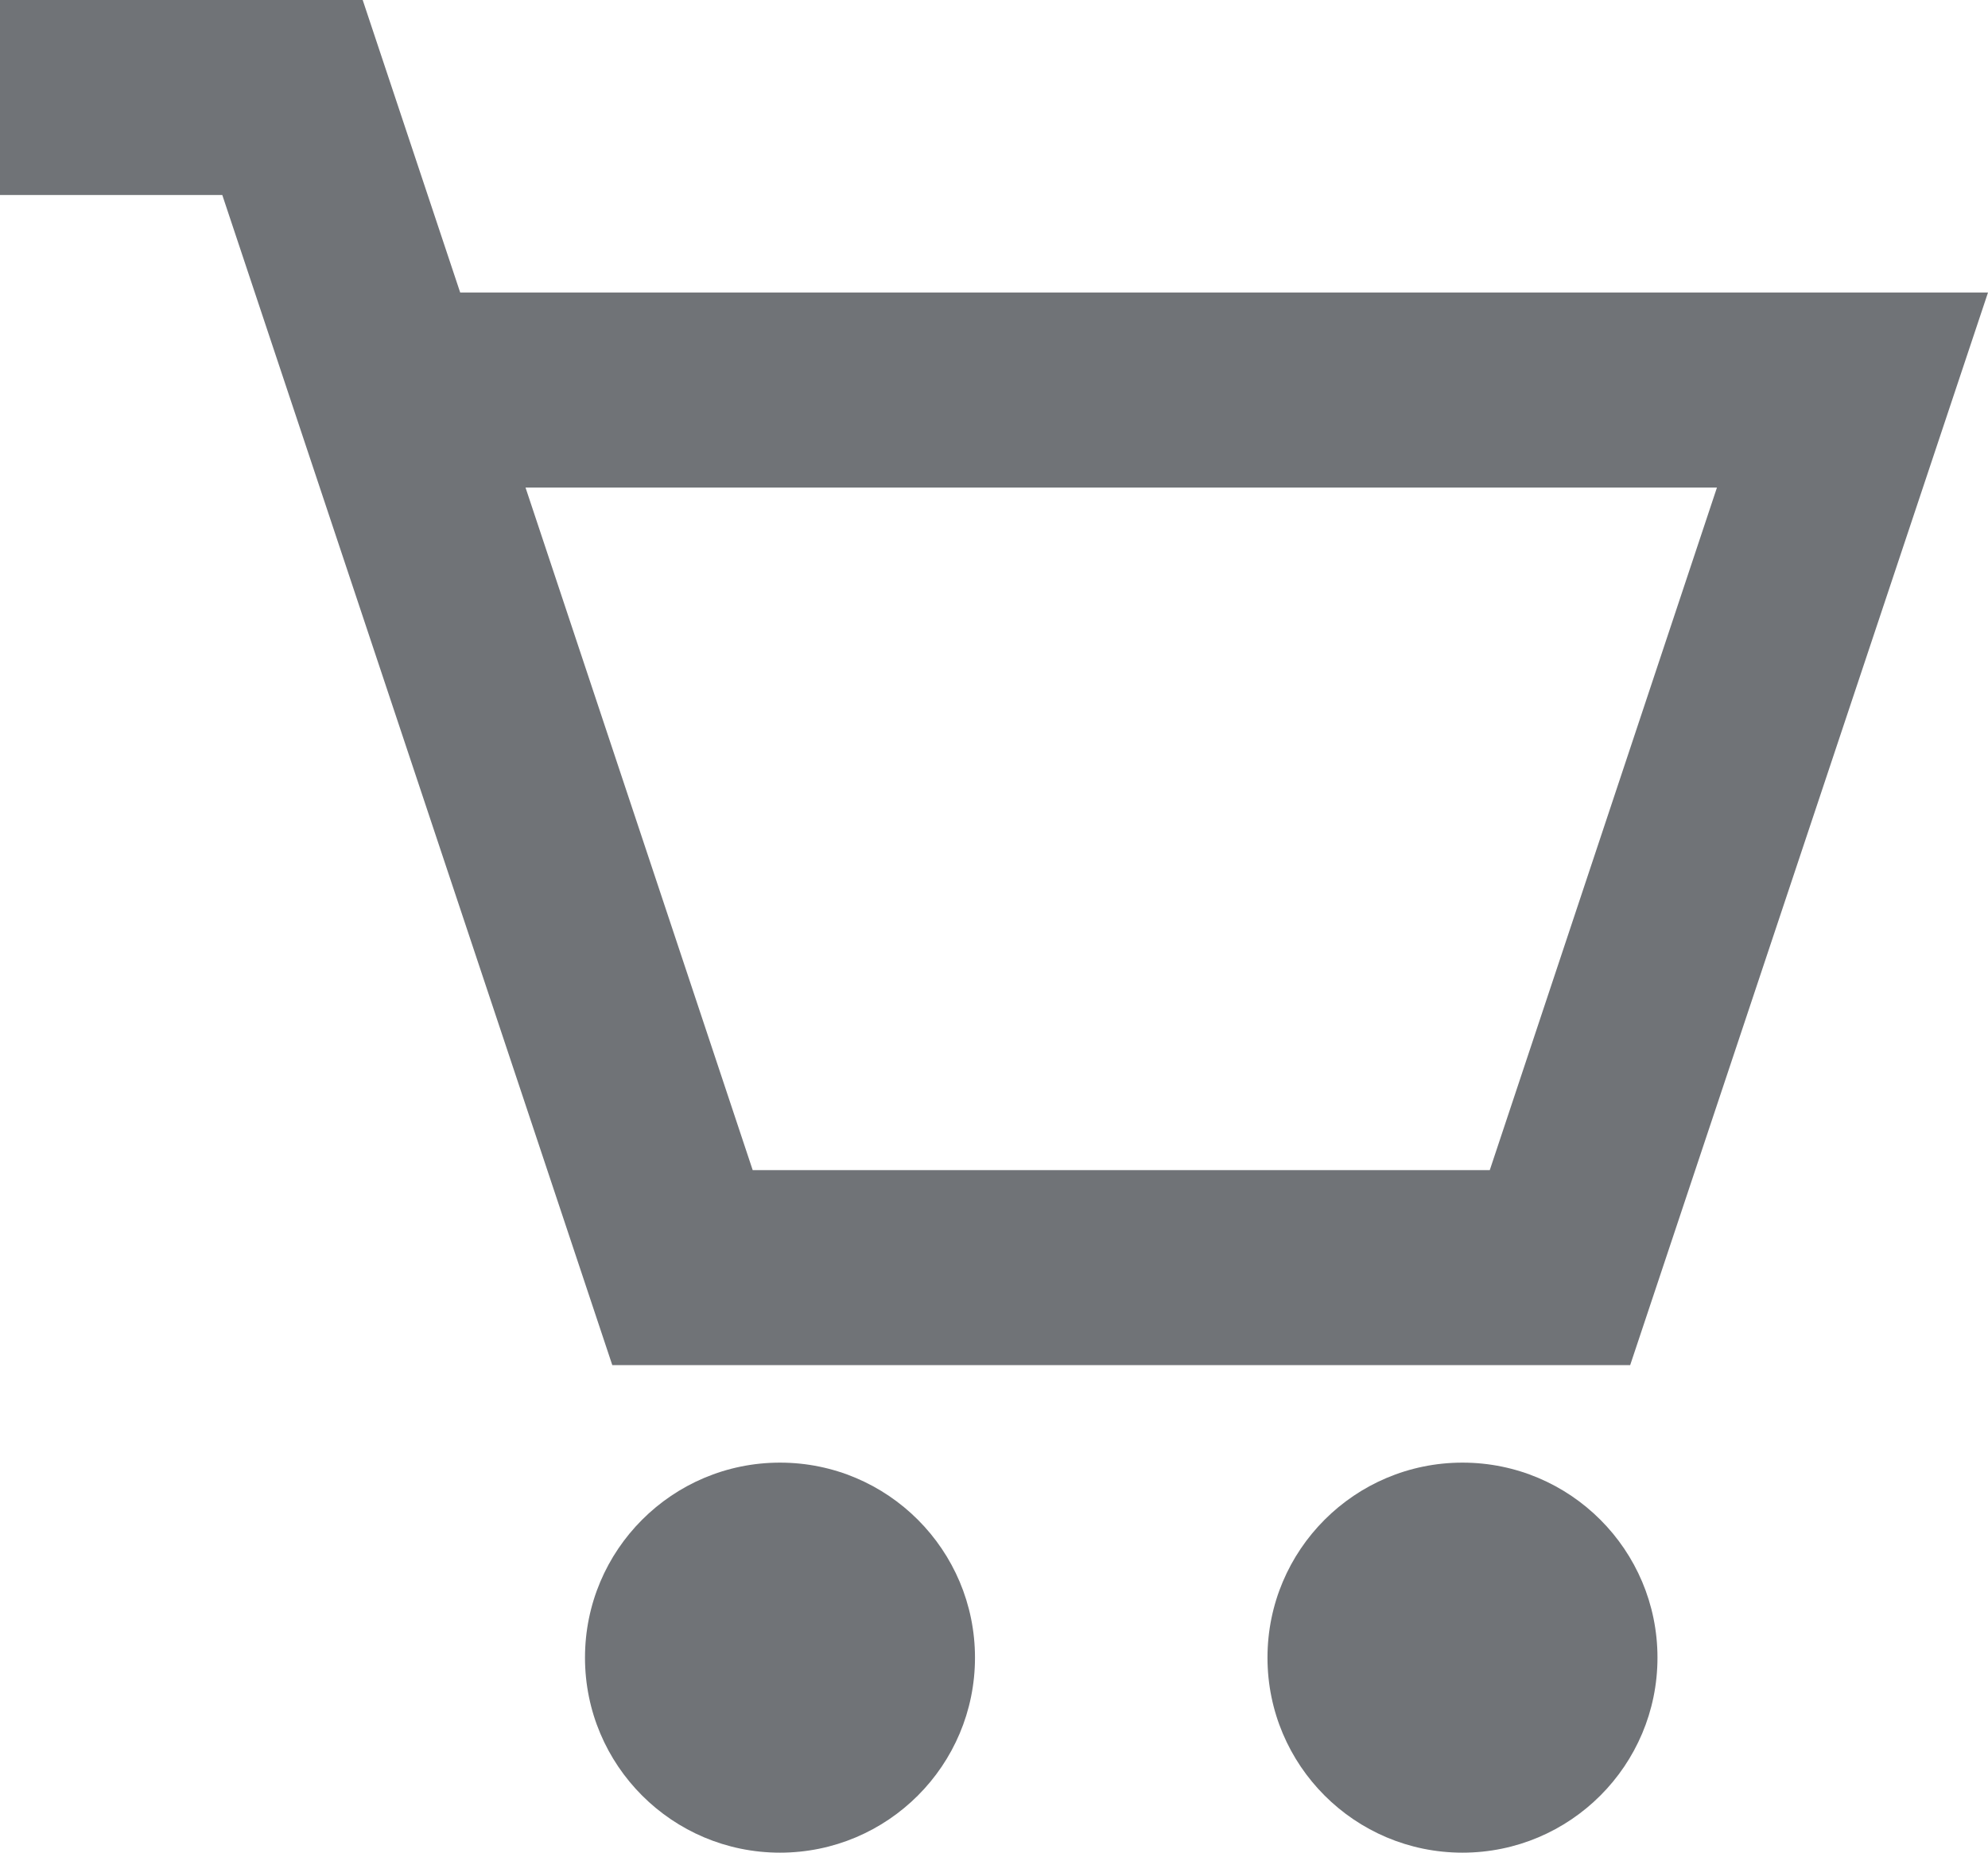 <svg id="Layer_1" data-name="Layer 1" xmlns="http://www.w3.org/2000/svg" viewBox="0 0 20.39 19"><defs><style>.cls-1{fill:#707377;}</style></defs><title>products</title><path class="cls-1" d="M176.72,954H166.28l-4-12H160v-2h3.72l1,3h15.67Zm-9-2h7.56l2.33-7H165.39Z" transform="translate(-160 -940)"/><circle class="cls-1" cx="8" cy="17" r="2"/><circle class="cls-1" cx="15" cy="17" r="2"/></svg>